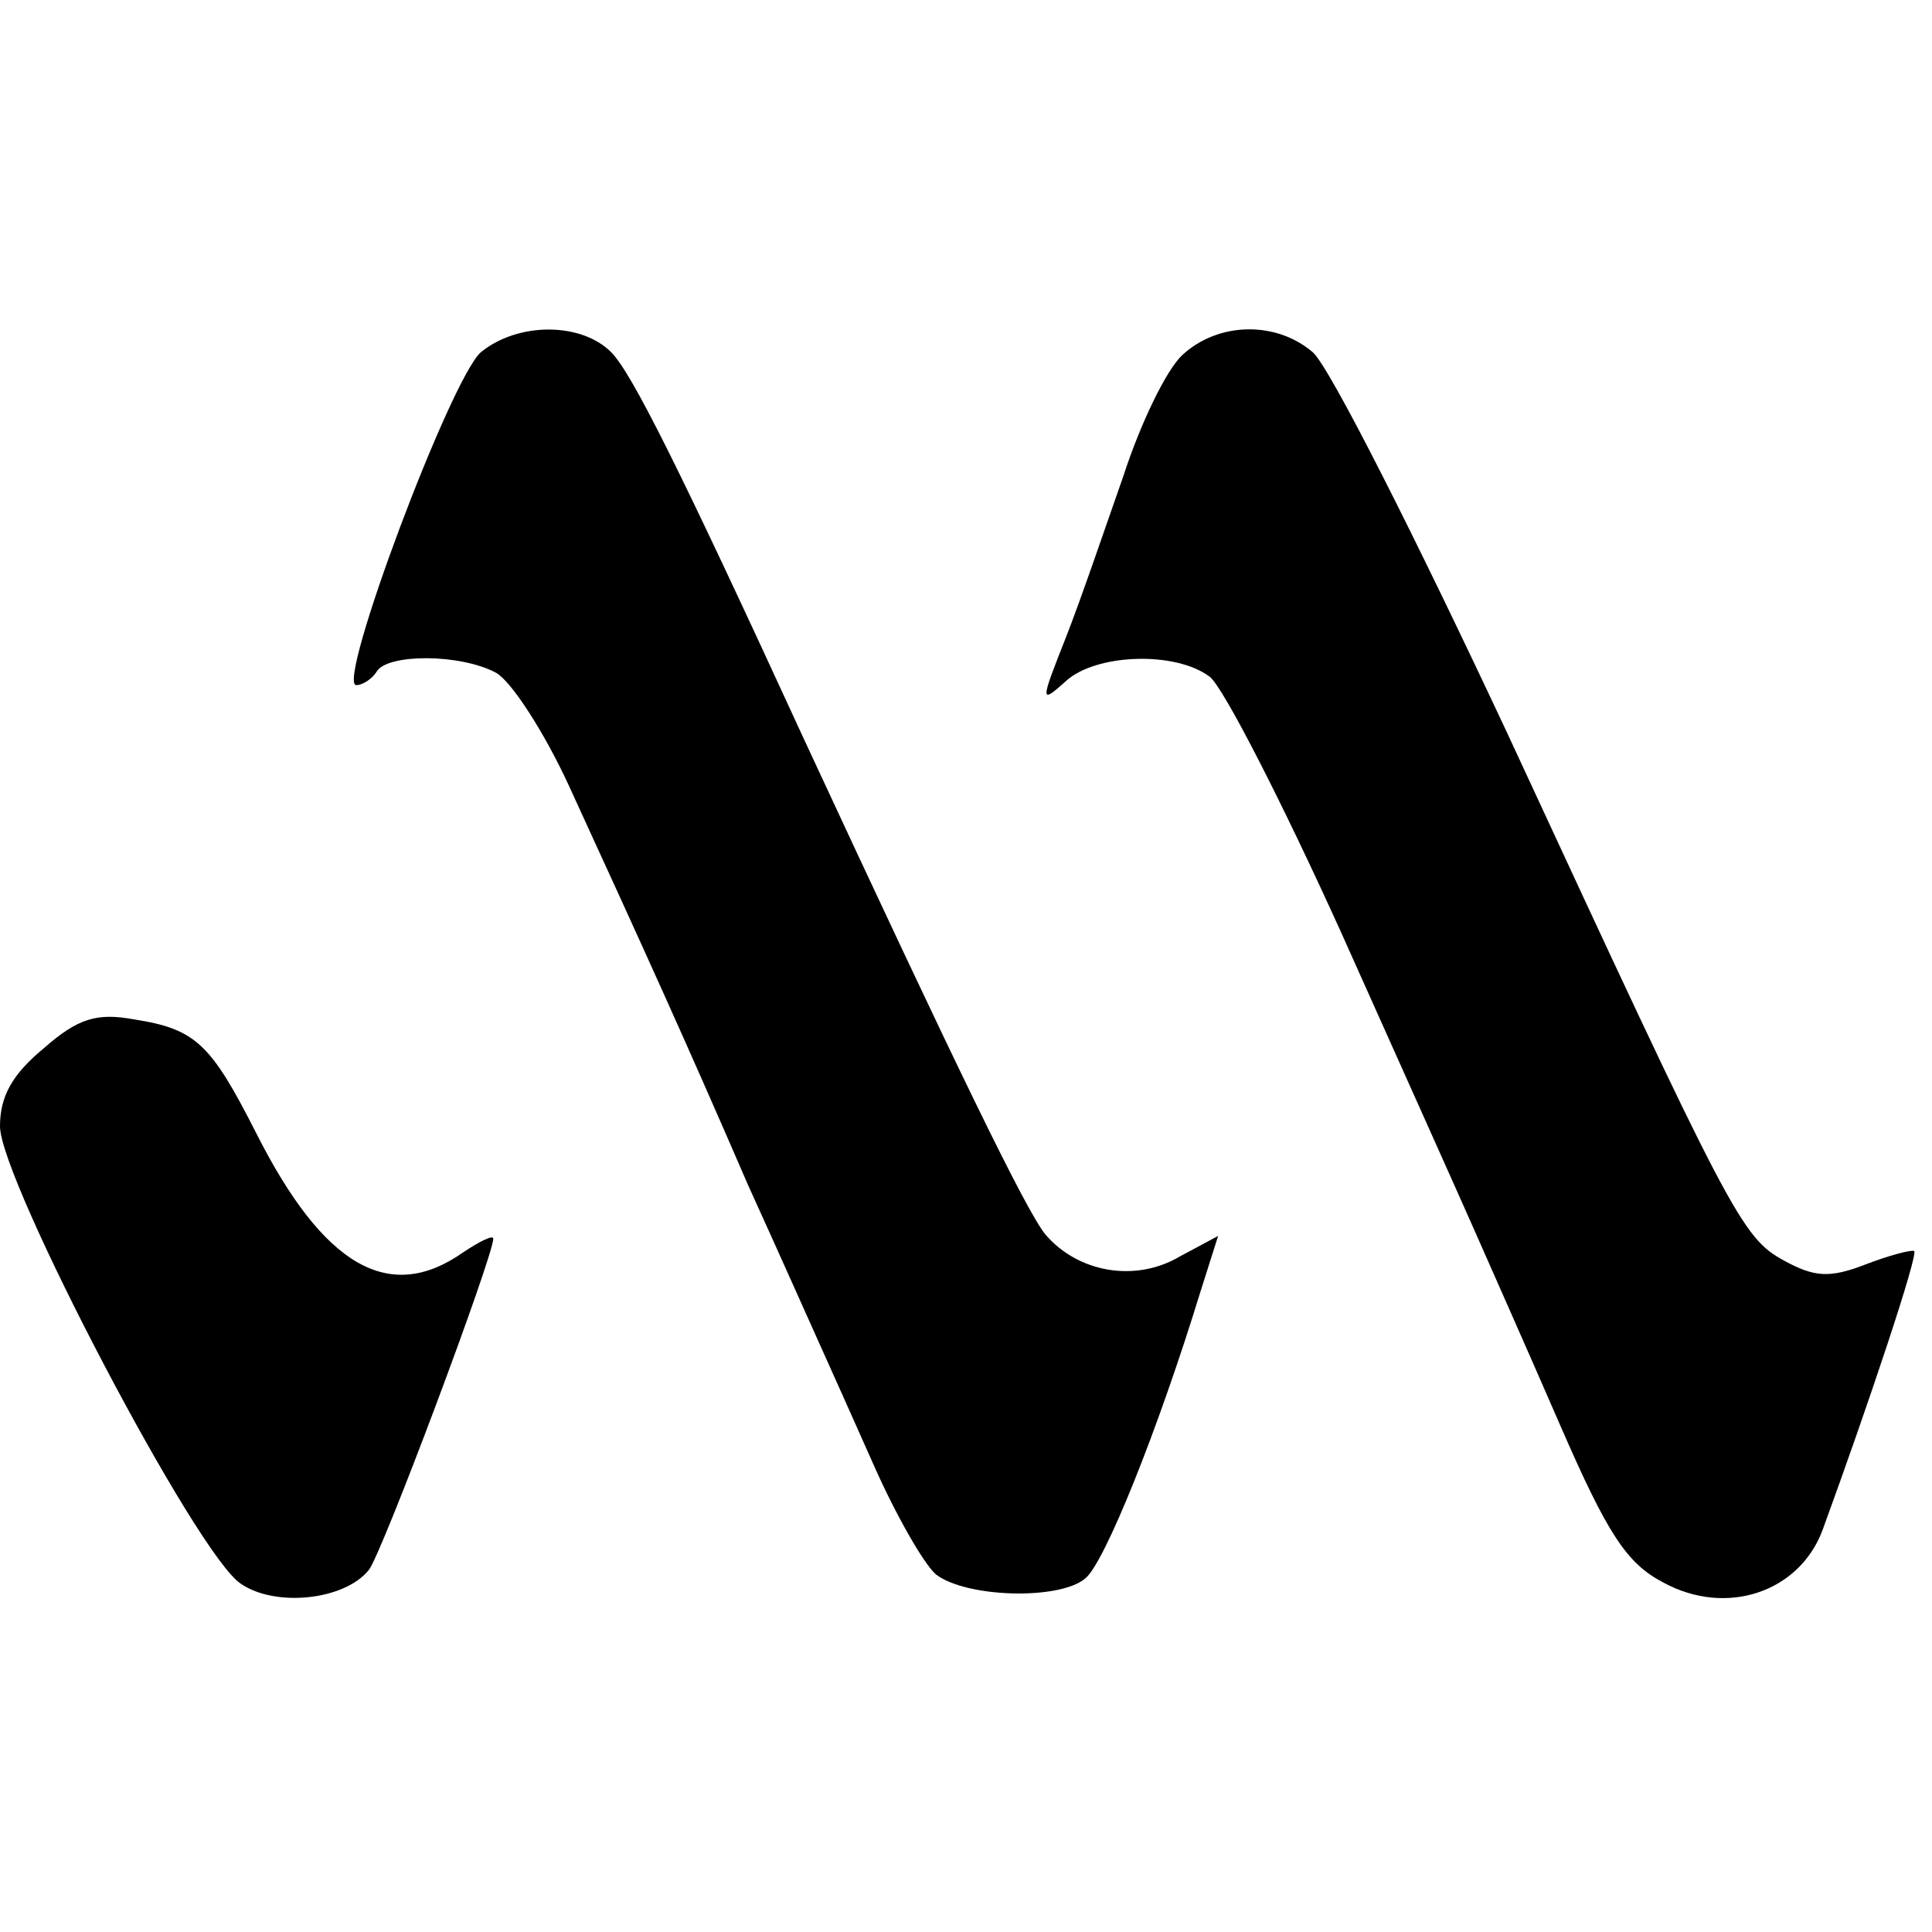<?xml version="1.0" standalone="no"?>
<!DOCTYPE svg PUBLIC "-//W3C//DTD SVG 20010904//EN"
 "http://www.w3.org/TR/2001/REC-SVG-20010904/DTD/svg10.dtd">
<svg version="1.0" xmlns="http://www.w3.org/2000/svg"
 width="141pt" height="141pt" viewBox="0 0 141 141"
 preserveAspectRatio="xMidYMid meet">
<g transform="translate(0,141) scale(0.1,-0.1)"
fill="#000000" stroke="none">
<path d="M351 1153 c-22 -19 -106 -243 -91 -243 5 0 12 5 15 10 8 13 61 13 87
-1 11 -6 35 -43 53 -82 56 -122 86 -188 131 -292 25 -55 49 -109 54 -120 5
-11 22 -49 38 -85 16 -36 36 -71 45 -79 22 -17 90 -19 109 -3 14 11 53 108 84
209 l13 41 -28 -15 c-32 -19 -74 -12 -98 16 -14 17 -65 122 -176 361 -91 198
-126 268 -141 283 -22 22 -68 22 -95 0z"/>
<path d="M863 1151 c-12 -11 -31 -51 -43 -88 -13 -37 -31 -90 -42 -118 -19
-48 -19 -49 0 -32 22 20 80 22 105 3 10 -8 53 -92 96 -187 43 -96 87 -194 98
-219 11 -25 39 -88 62 -141 34 -78 48 -100 75 -114 46 -25 99 -7 116 38 34 93
70 201 67 204 -2 1 -18 -3 -36 -10 -26 -10 -37 -9 -59 3 -31 17 -38 31 -202
385 -67 143 -130 268 -142 278 -27 23 -69 22 -95 -2z"/>
<path d="M32 645 c-23 -19 -32 -35 -32 -57 0 -39 144 -314 176 -334 25 -17 75
-12 93 10 9 10 91 229 91 242 0 3 -10 -2 -22 -10 -54 -38 -102 -10 -151 87
-33 65 -44 76 -89 83 -27 5 -41 1 -66 -21z"/>
</g>
</svg>
